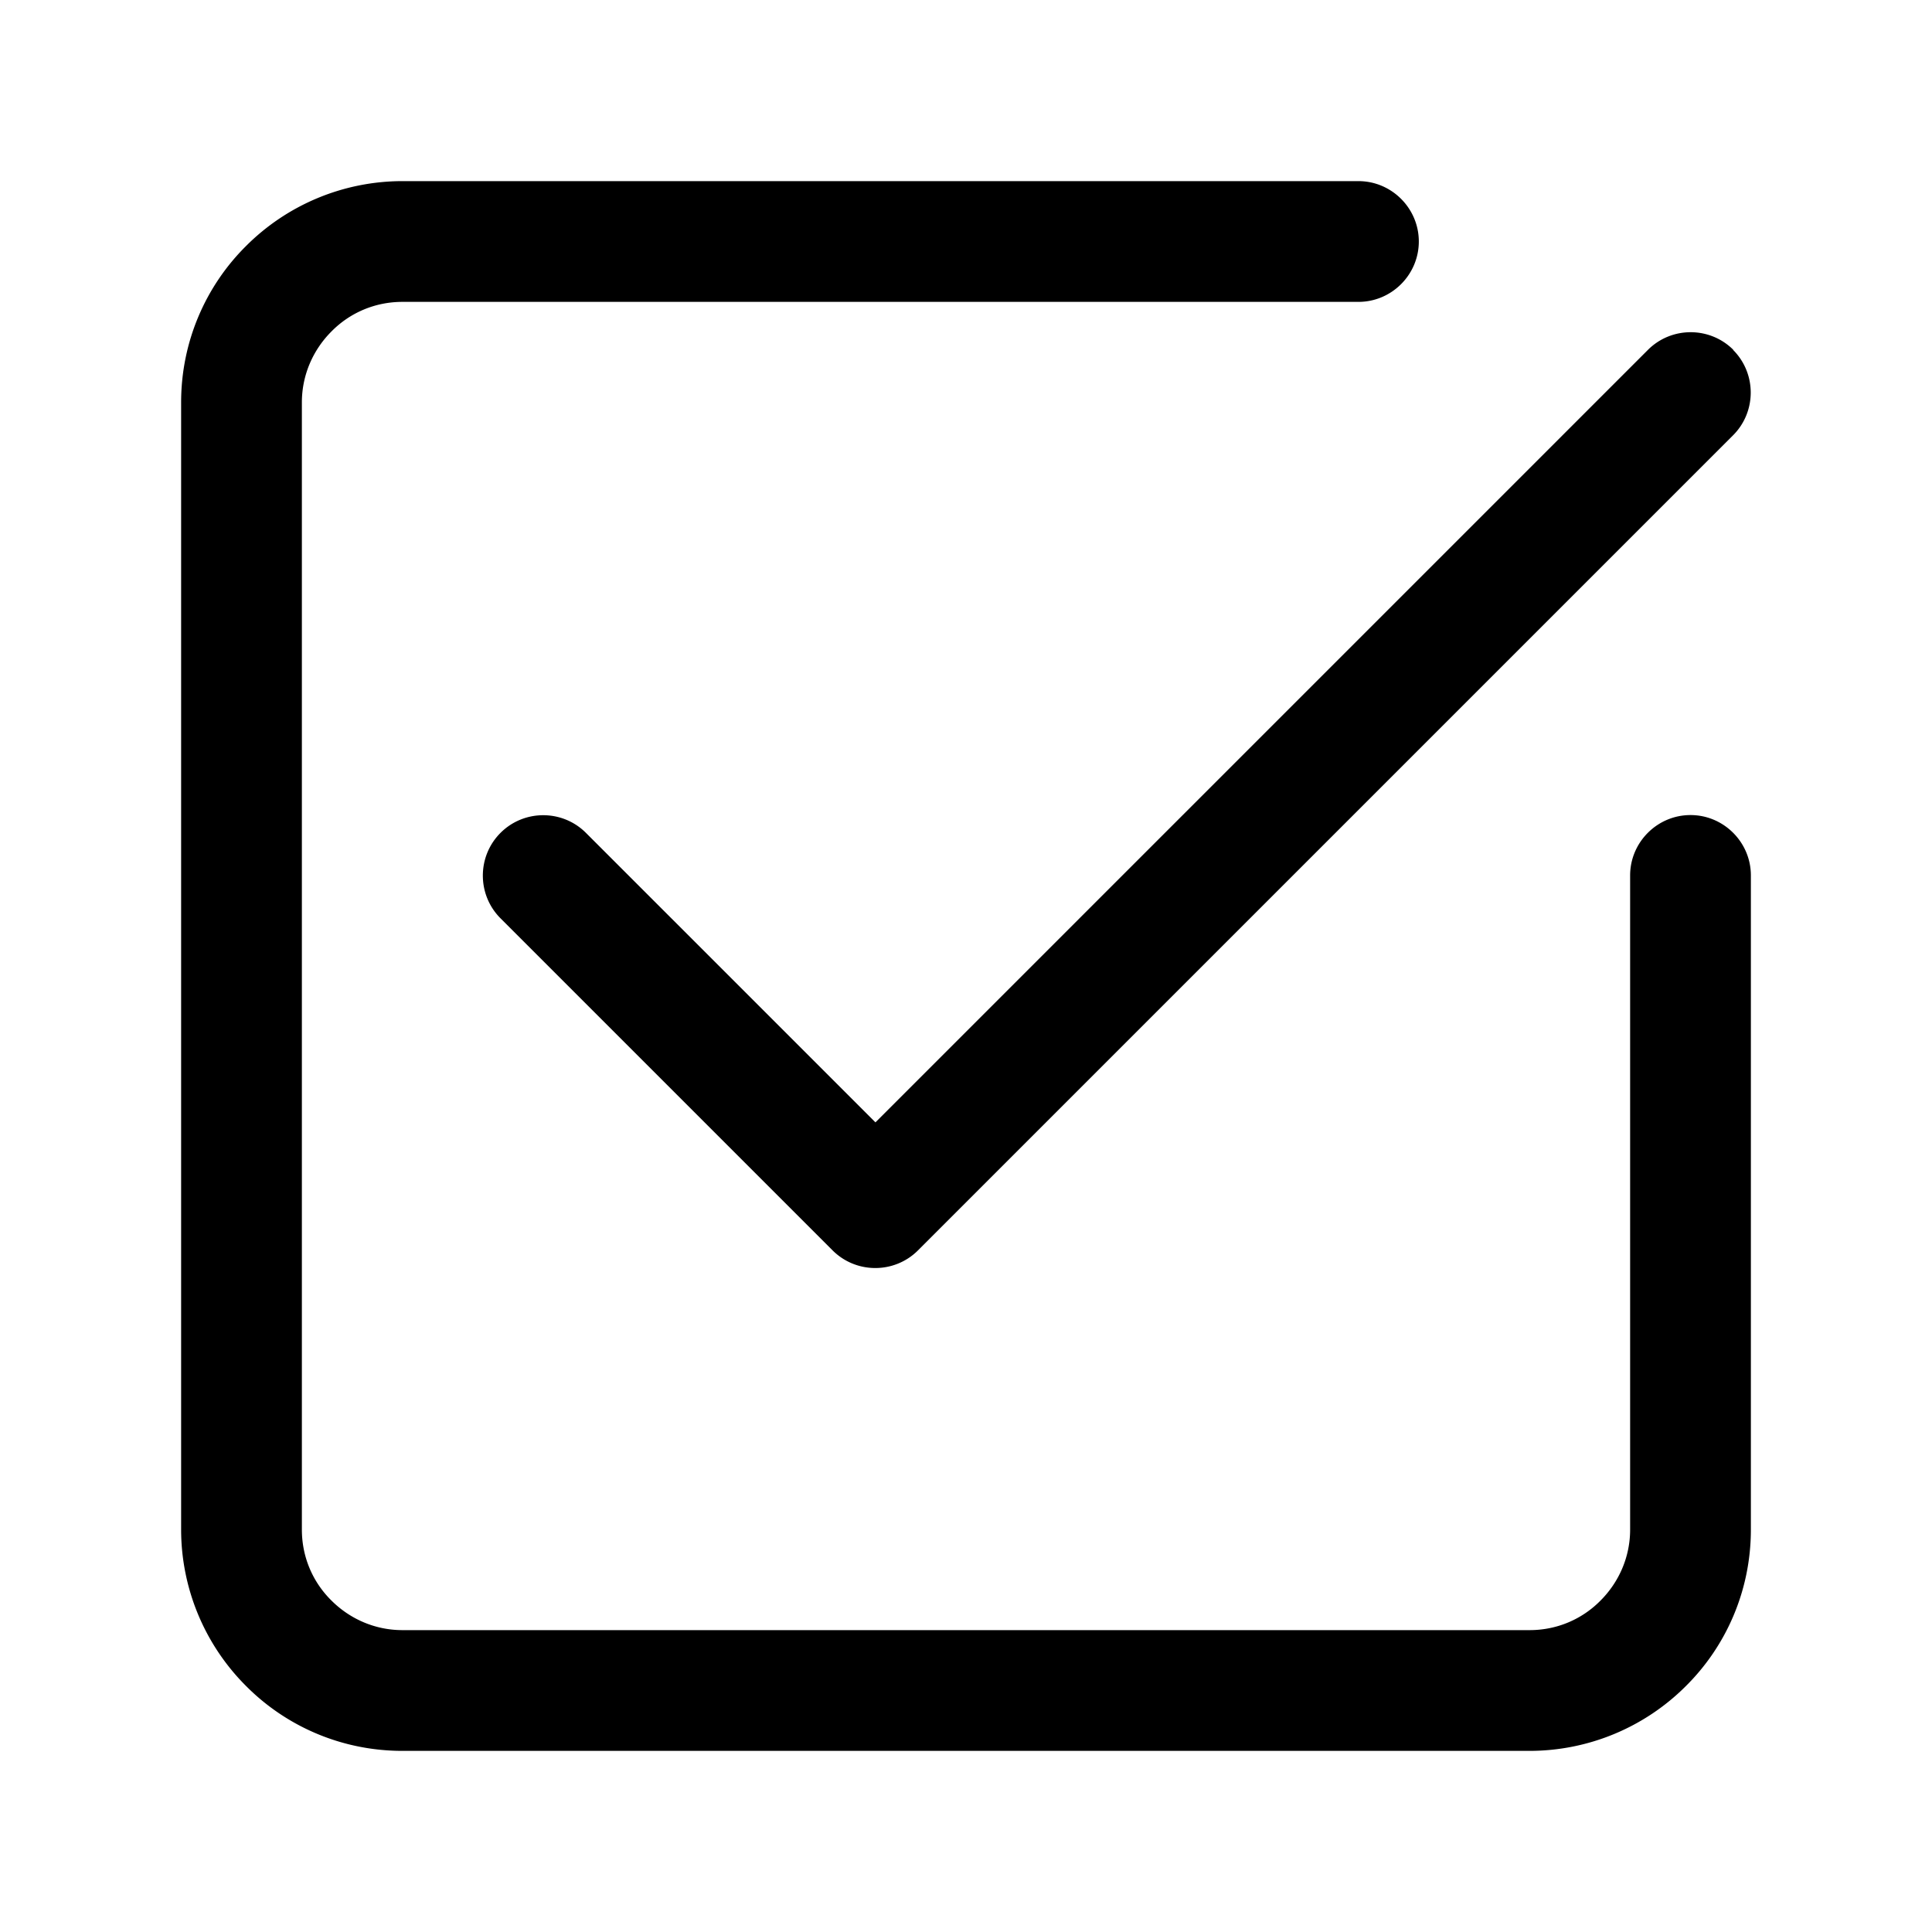 <svg
  xmlns="http://www.w3.org/2000/svg"
  width="64"
  height="64"
  viewBox="0 0 64 64"
  fill="black"
  fill-rule="nonzero"
>
  <path d="M57.41 11.59c.78.78.78 2.05 0 2.83l-27 27c-.78.78-2.05.78-2.83 0l-11-11c-.78-.78-.78-2.05 0-2.83.78-.78 2.05-.78 2.83 0L29 37.18l25.59-25.59c.78-.78 2.05-.78 2.83 0zM47 8c0 1.1-.9 2-2 2H13.33c-.92 0-1.75.37-2.35.98-.6.6-.98 1.43-.98 2.35v37.34c0 .92.37 1.75.98 2.35.6.6 1.43.98 2.35.98h37.34c.92 0 1.75-.37 2.35-.98.6-.6.98-1.43.98-2.35V29c0-1.1.9-2 2-2s2 .9 2 2v21.67c0 2.02-.82 3.86-2.15 5.18A7.325 7.325 0 0 1 50.67 58H13.33c-2.02 0-3.86-.82-5.18-2.15A7.325 7.325 0 0 1 6 50.67V13.33c0-2.02.82-3.86 2.15-5.18A7.325 7.325 0 0 1 13.33 6H45c1.1 0 2 .9 2 2z" />
</svg>
